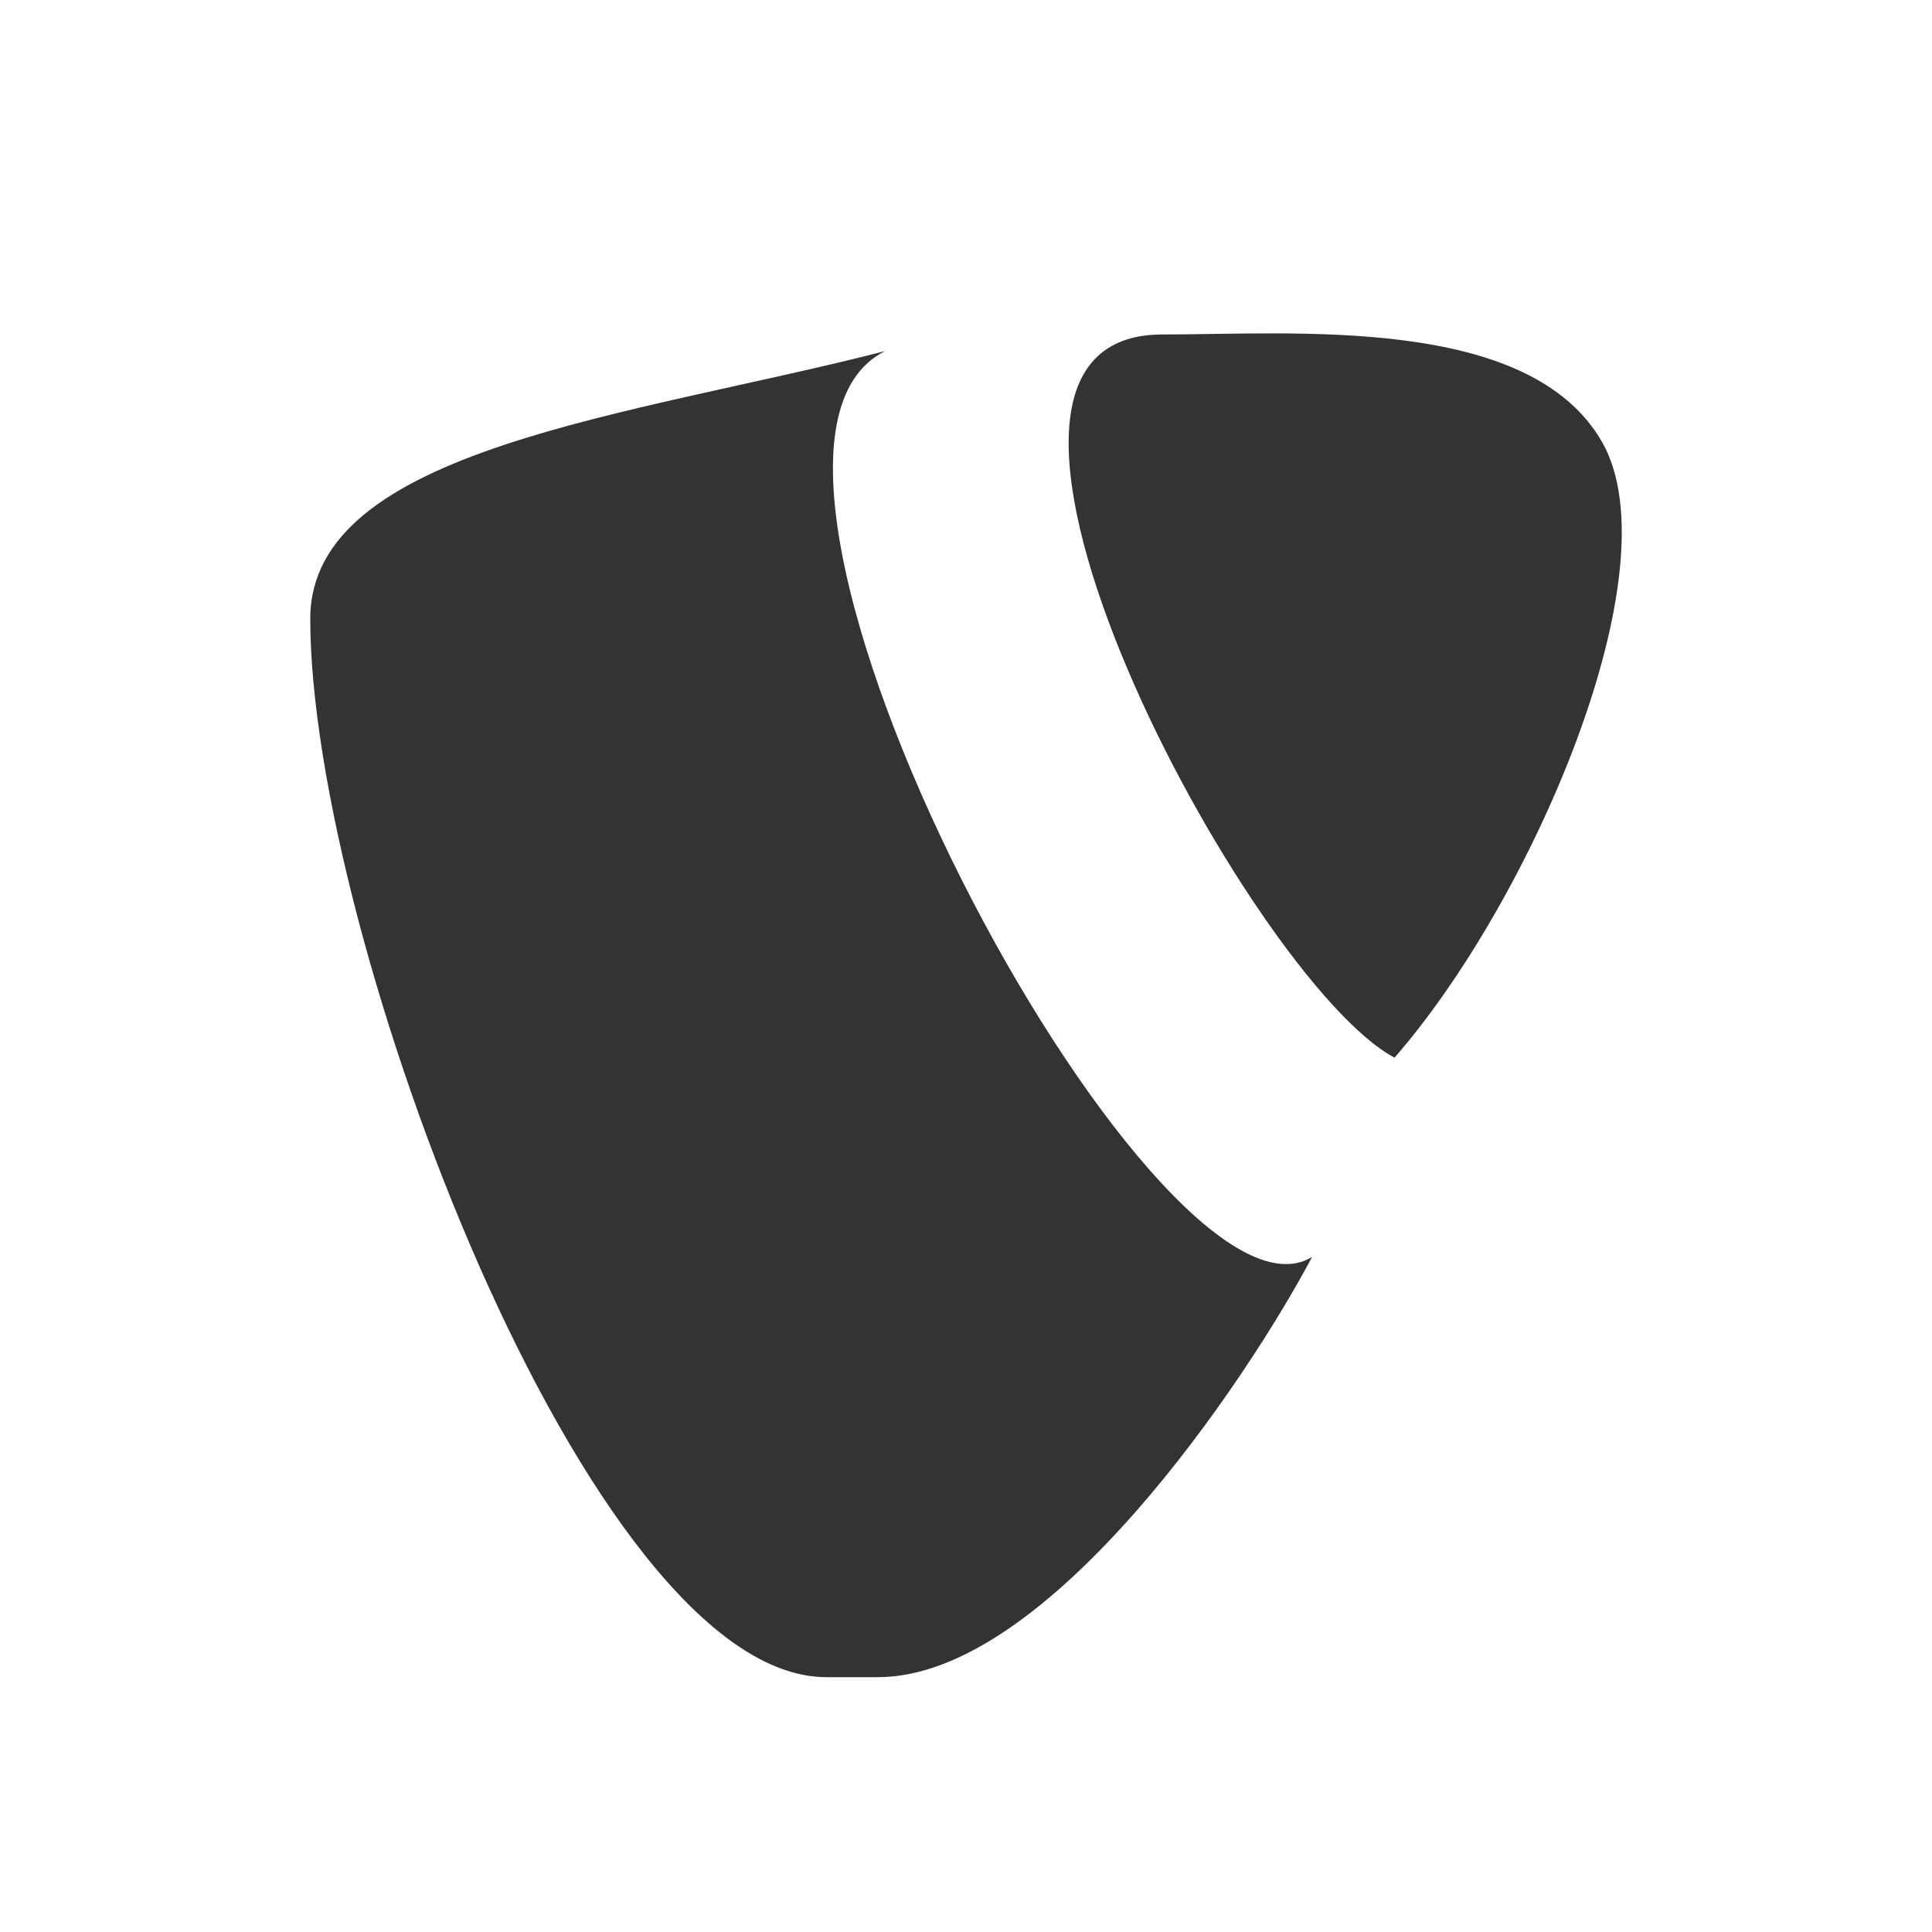 <?xml version="1.0" encoding="utf-8"?>
<!-- Generated by IcoMoon.io -->
<!DOCTYPE svg PUBLIC "-//W3C//DTD SVG 1.1//EN" "http://www.w3.org/Graphics/SVG/1.1/DTD/svg11.dtd">
<svg version="1.1" xmlns="http://www.w3.org/2000/svg" xmlns:xlink="http://www.w3.org/1999/xlink" width="32" height="32" viewBox="0 0 32 32">
<path fill="#333333" d="M23.098 17.518c2.286-2.621 4.637-8.079 3.441-10.19-1.202-2.116-5.084-1.788-7.288-1.788-4.296 0 1.443 10.705 3.847 11.978z"></path>
<path fill="#333333" d="M14.66 5.815c-4.173 1.073-9.521 1.607-9.521 4.433 0 5.212 4.614 17.531 8.548 17.531h0.855c2.825 0 6.122-4.942 7.19-6.96-2.58 1.588-10.549-13.268-7.072-15.004z"></path>
</svg>
